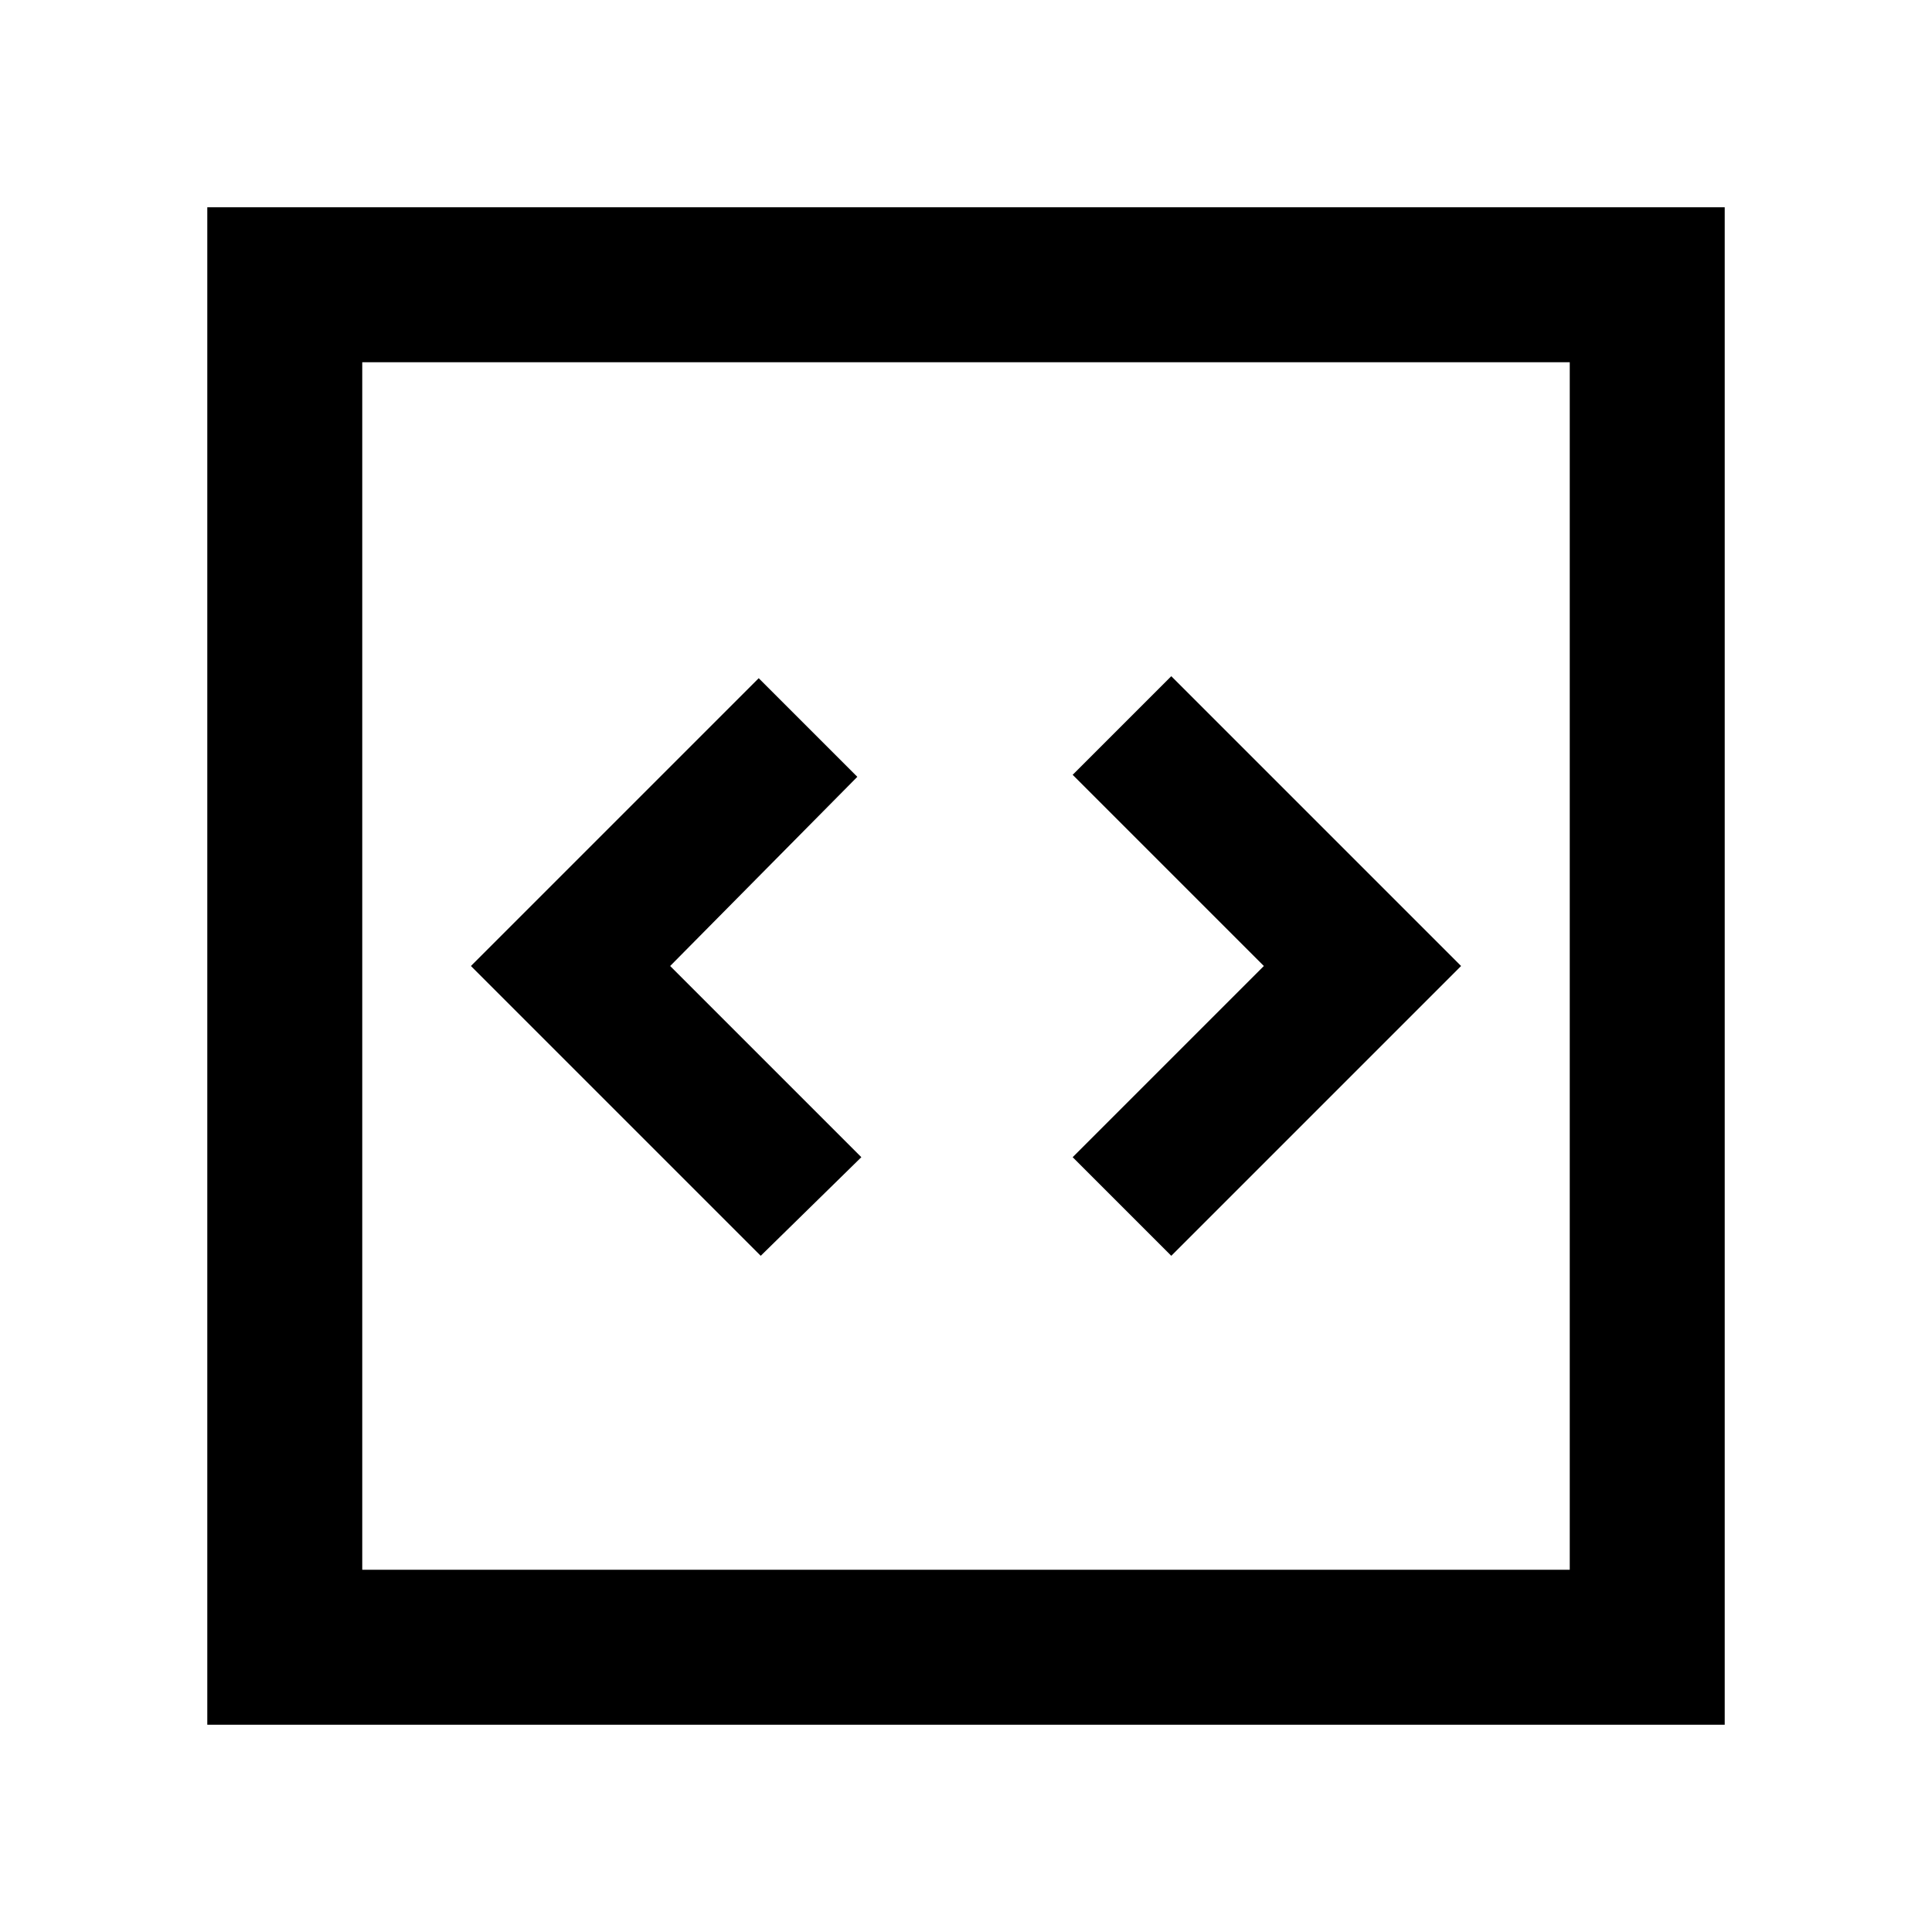 <svg xmlns="http://www.w3.org/2000/svg" height="48" width="48"><path d="m18.9 31.2 2.5-2.45L16.65 24l4.65-4.7-2.45-2.45L11.7 24Zm10.2 0 7.2-7.2-7.2-7.2-2.45 2.45L31.4 24l-4.75 4.75ZM5.15 42.85V5.15h37.7v37.7ZM9 39h30V9H9Zm0 0V9v30Z"/></svg>